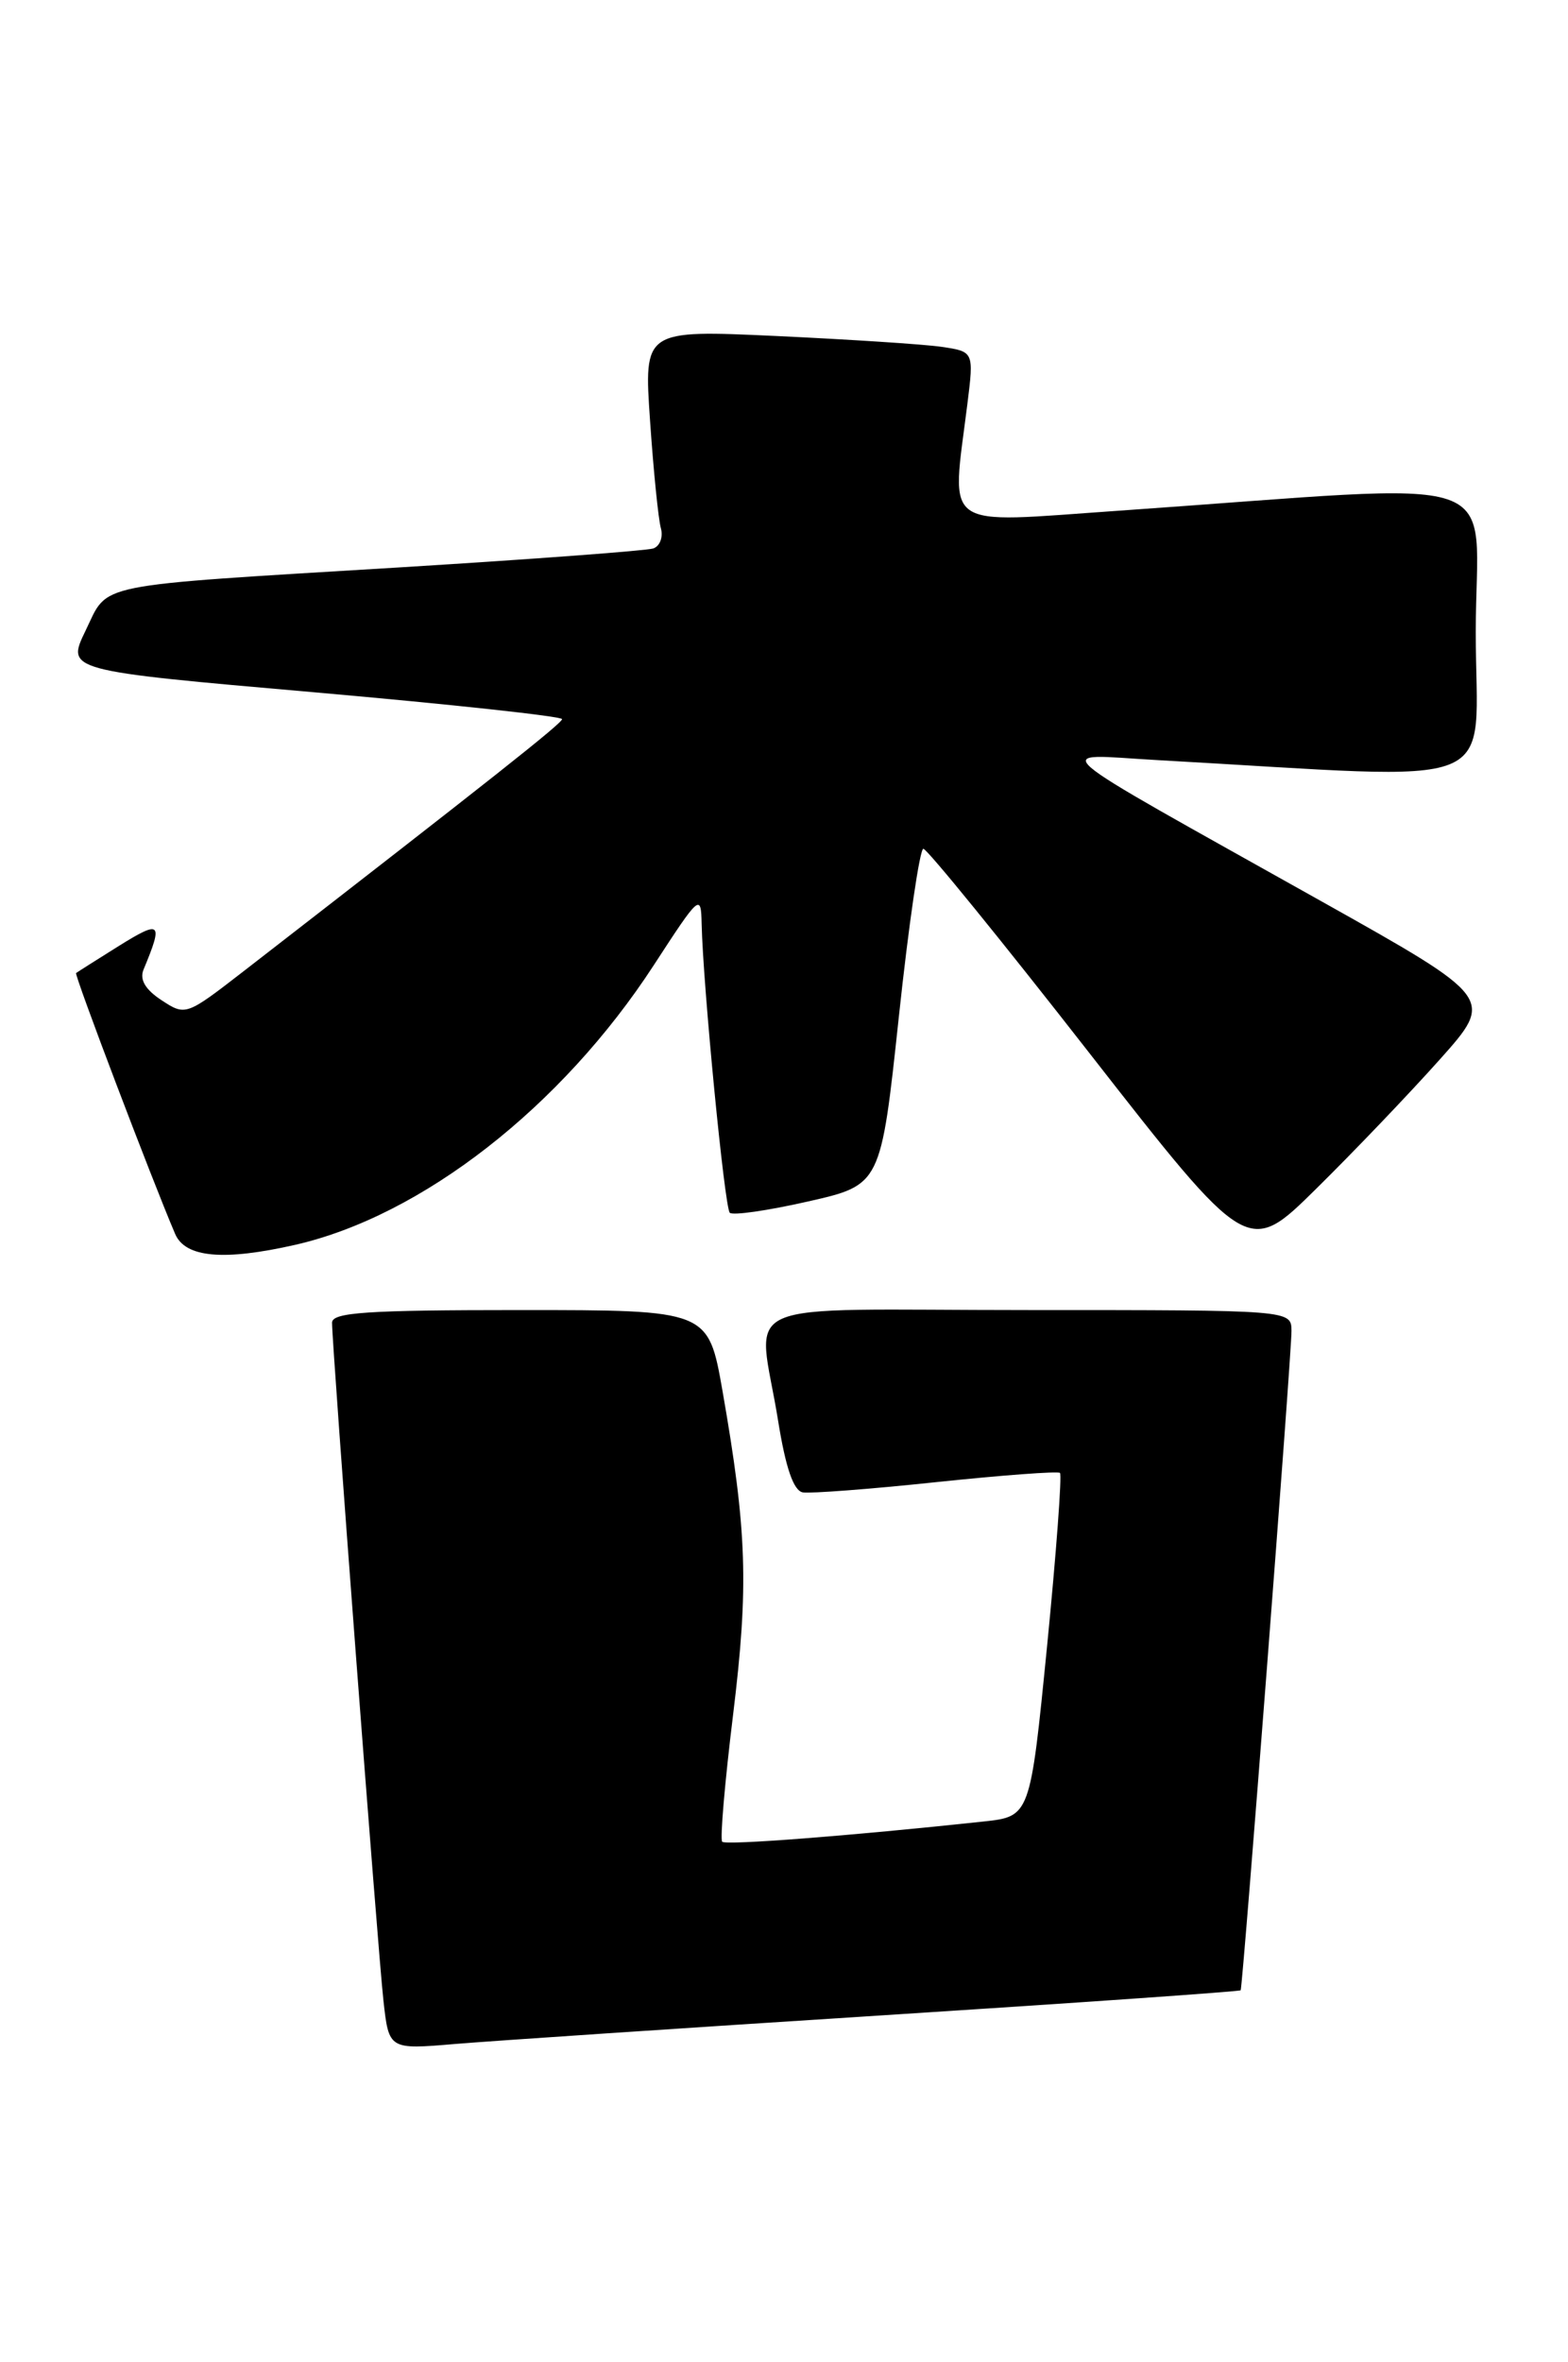 <?xml version="1.0" encoding="UTF-8" standalone="no"?>
<!DOCTYPE svg PUBLIC "-//W3C//DTD SVG 1.1//EN" "http://www.w3.org/Graphics/SVG/1.1/DTD/svg11.dtd" >
<svg xmlns="http://www.w3.org/2000/svg" xmlns:xlink="http://www.w3.org/1999/xlink" version="1.1" viewBox="0 0 170 256">
 <g >
 <path fill="currentColor"
d=" M 95.43 218.46 C 116.85 217.09 134.43 215.86 134.51 215.73 C 134.74 215.33 140.05 146.61 140.02 144.25 C 140.00 142.00 140.00 142.00 111.50 142.00 C 78.72 142.00 82.18 140.47 84.36 153.99 C 85.18 159.10 86.03 161.57 87.03 161.76 C 87.84 161.90 94.35 161.41 101.50 160.65 C 108.65 159.90 114.69 159.45 114.92 159.65 C 115.15 159.85 114.52 168.31 113.52 178.45 C 111.69 196.89 111.69 196.89 106.60 197.44 C 92.16 198.99 78.70 200.03 78.30 199.63 C 78.05 199.39 78.58 193.19 79.48 185.86 C 81.19 171.89 80.99 165.97 78.33 150.75 C 76.79 142.00 76.79 142.00 56.40 142.00 C 39.77 142.00 36.00 142.25 36.00 143.37 C 36.00 145.93 40.97 211.46 41.57 216.83 C 42.16 222.16 42.16 222.16 49.33 221.55 C 53.27 221.22 74.02 219.83 95.43 218.46 Z  M 32.00 134.93 C 45.73 131.80 60.89 119.98 70.88 104.62 C 75.86 96.96 76.00 96.84 76.07 100.12 C 76.22 106.84 78.56 130.89 79.12 131.45 C 79.43 131.77 83.25 131.22 87.60 130.23 C 95.50 128.44 95.50 128.44 97.45 110.22 C 98.52 100.20 99.72 92.00 100.11 92.00 C 100.50 92.00 108.58 101.93 118.06 114.08 C 135.30 136.16 135.30 136.16 142.72 128.83 C 146.81 124.80 152.82 118.51 156.08 114.86 C 162.02 108.21 162.02 108.21 143.26 97.69 C 112.05 80.19 113.85 81.74 125.50 82.39 C 163.91 84.53 160.00 86.10 160.00 68.52 C 160.00 50.72 164.75 52.33 121.25 55.36 C 101.80 56.71 103.15 57.66 104.88 43.80 C 105.59 38.11 105.59 38.11 102.05 37.59 C 100.10 37.31 92.04 36.79 84.15 36.42 C 69.80 35.76 69.80 35.76 70.48 45.63 C 70.85 51.06 71.38 56.29 71.65 57.25 C 71.92 58.22 71.54 59.21 70.82 59.45 C 70.09 59.69 57.80 60.61 43.50 61.49 C 9.57 63.56 11.83 63.11 9.28 68.35 C 7.18 72.69 7.18 72.69 34.09 75.04 C 48.89 76.34 60.97 77.65 60.94 77.95 C 60.89 78.43 53.51 84.27 26.35 105.32 C 20.19 110.09 20.11 110.12 17.52 108.42 C 15.75 107.26 15.12 106.18 15.56 105.10 C 17.71 99.93 17.46 99.69 12.89 102.53 C 10.48 104.04 8.39 105.36 8.25 105.47 C 8.03 105.64 16.47 127.87 18.99 133.75 C 20.09 136.32 24.24 136.69 32.00 134.93 Z "/>
</g>
</svg>